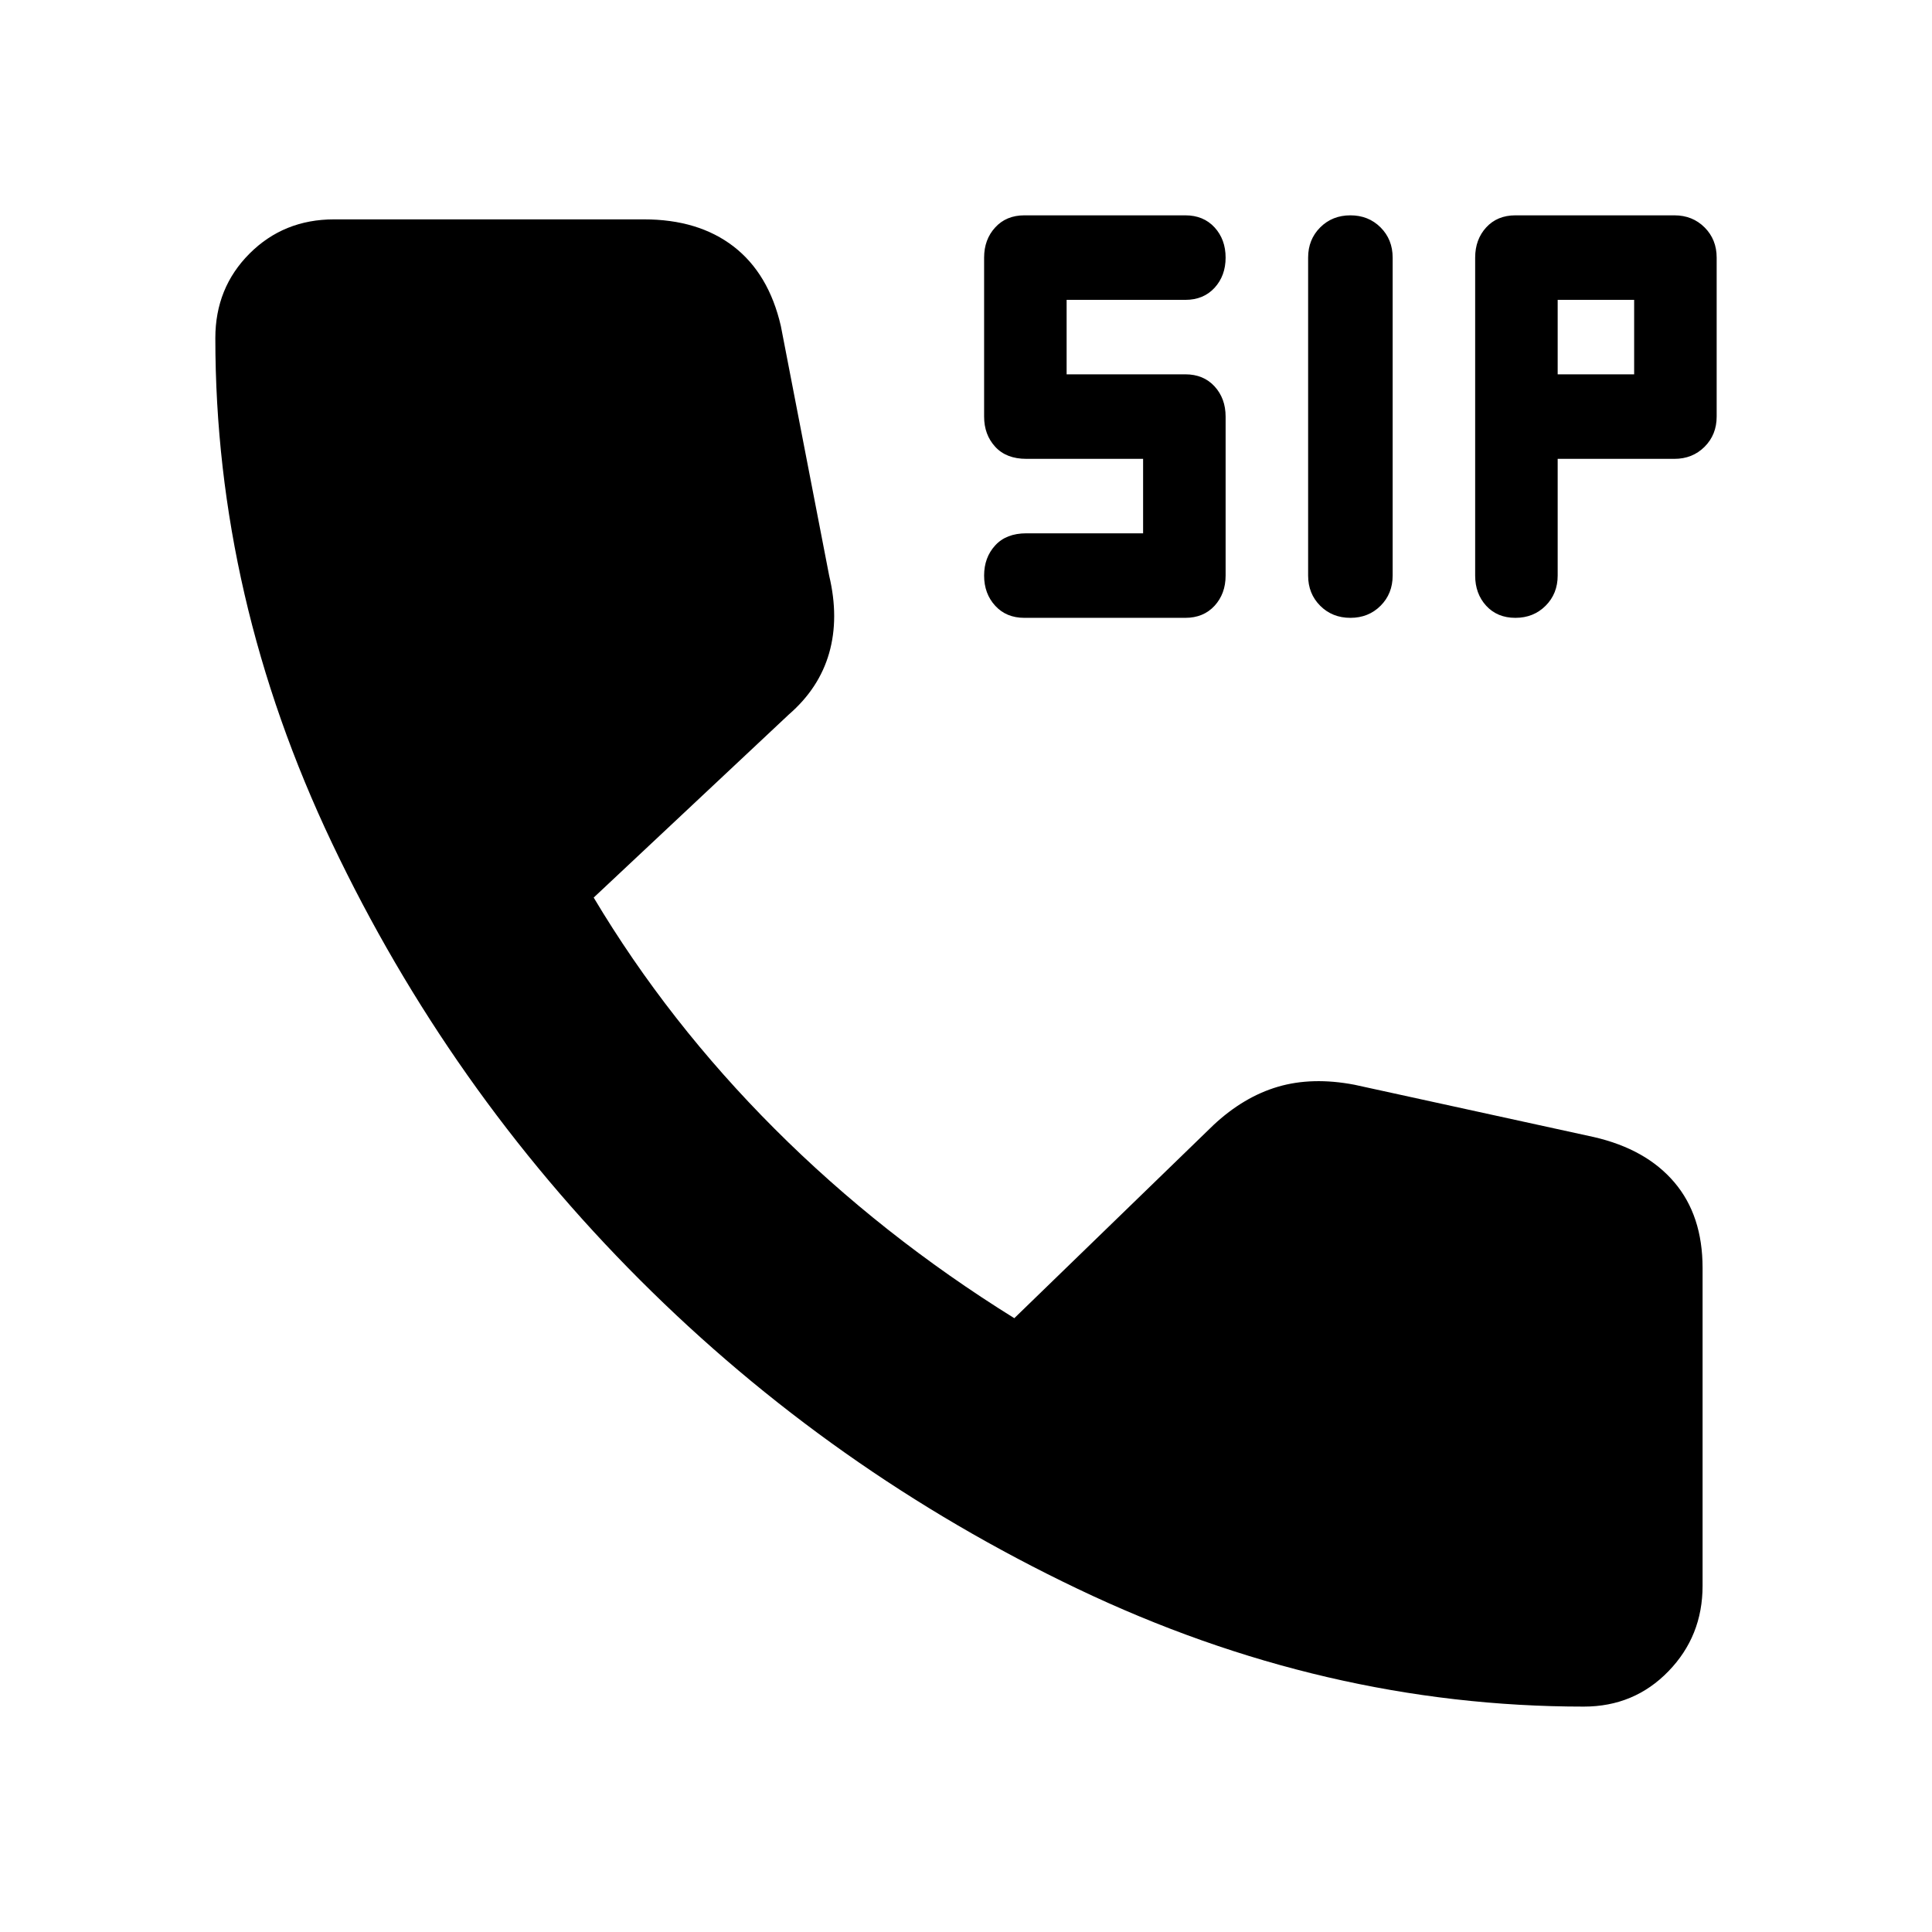<svg xmlns="http://www.w3.org/2000/svg" height="24" width="24"><path d="M16.775 7.675Q16.55 7.675 16.4 7.525Q16.25 7.375 16.25 7.15V3.2Q16.25 2.975 16.4 2.825Q16.55 2.675 16.775 2.675Q17 2.675 17.15 2.825Q17.3 2.975 17.3 3.2V7.15Q17.3 7.375 17.15 7.525Q17 7.675 16.775 7.675ZM12.725 7.675Q12.5 7.675 12.363 7.525Q12.225 7.375 12.225 7.15Q12.225 6.925 12.363 6.775Q12.5 6.625 12.75 6.625H14.2V5.7H12.75Q12.5 5.7 12.363 5.55Q12.225 5.4 12.225 5.175V3.2Q12.225 2.975 12.363 2.825Q12.5 2.675 12.725 2.675H14.725Q14.95 2.675 15.088 2.825Q15.225 2.975 15.225 3.2Q15.225 3.425 15.088 3.575Q14.95 3.725 14.725 3.725H13.25V4.65H14.725Q14.95 4.65 15.088 4.8Q15.225 4.95 15.225 5.175V7.15Q15.225 7.375 15.088 7.525Q14.95 7.675 14.725 7.675ZM18.825 7.675Q18.6 7.675 18.462 7.525Q18.325 7.375 18.325 7.15V3.2Q18.325 2.975 18.462 2.825Q18.6 2.675 18.825 2.675H20.8Q21.025 2.675 21.175 2.825Q21.325 2.975 21.325 3.2V5.175Q21.325 5.4 21.175 5.55Q21.025 5.7 20.8 5.7H19.35V7.15Q19.35 7.375 19.2 7.525Q19.05 7.675 18.825 7.675ZM19.35 4.65H20.3V3.725H19.35ZM19.675 21.2Q16.45 21.2 13.387 19.737Q10.325 18.275 7.95 15.9Q5.575 13.525 4.125 10.475Q2.675 7.425 2.675 4.2Q2.675 3.575 3.1 3.15Q3.525 2.725 4.15 2.725H8Q8.675 2.725 9.113 3.062Q9.55 3.4 9.7 4.05L10.3 7.15Q10.425 7.675 10.3 8.113Q10.175 8.55 9.8 8.875L7.375 11.15Q8.3 12.7 9.625 14.025Q10.95 15.35 12.6 16.375L15.075 13.975Q15.45 13.625 15.875 13.5Q16.3 13.375 16.825 13.475L19.8 14.125Q20.45 14.275 20.8 14.688Q21.15 15.1 21.15 15.75V19.7Q21.15 20.325 20.725 20.762Q20.3 21.2 19.675 21.2Z"/></svg>